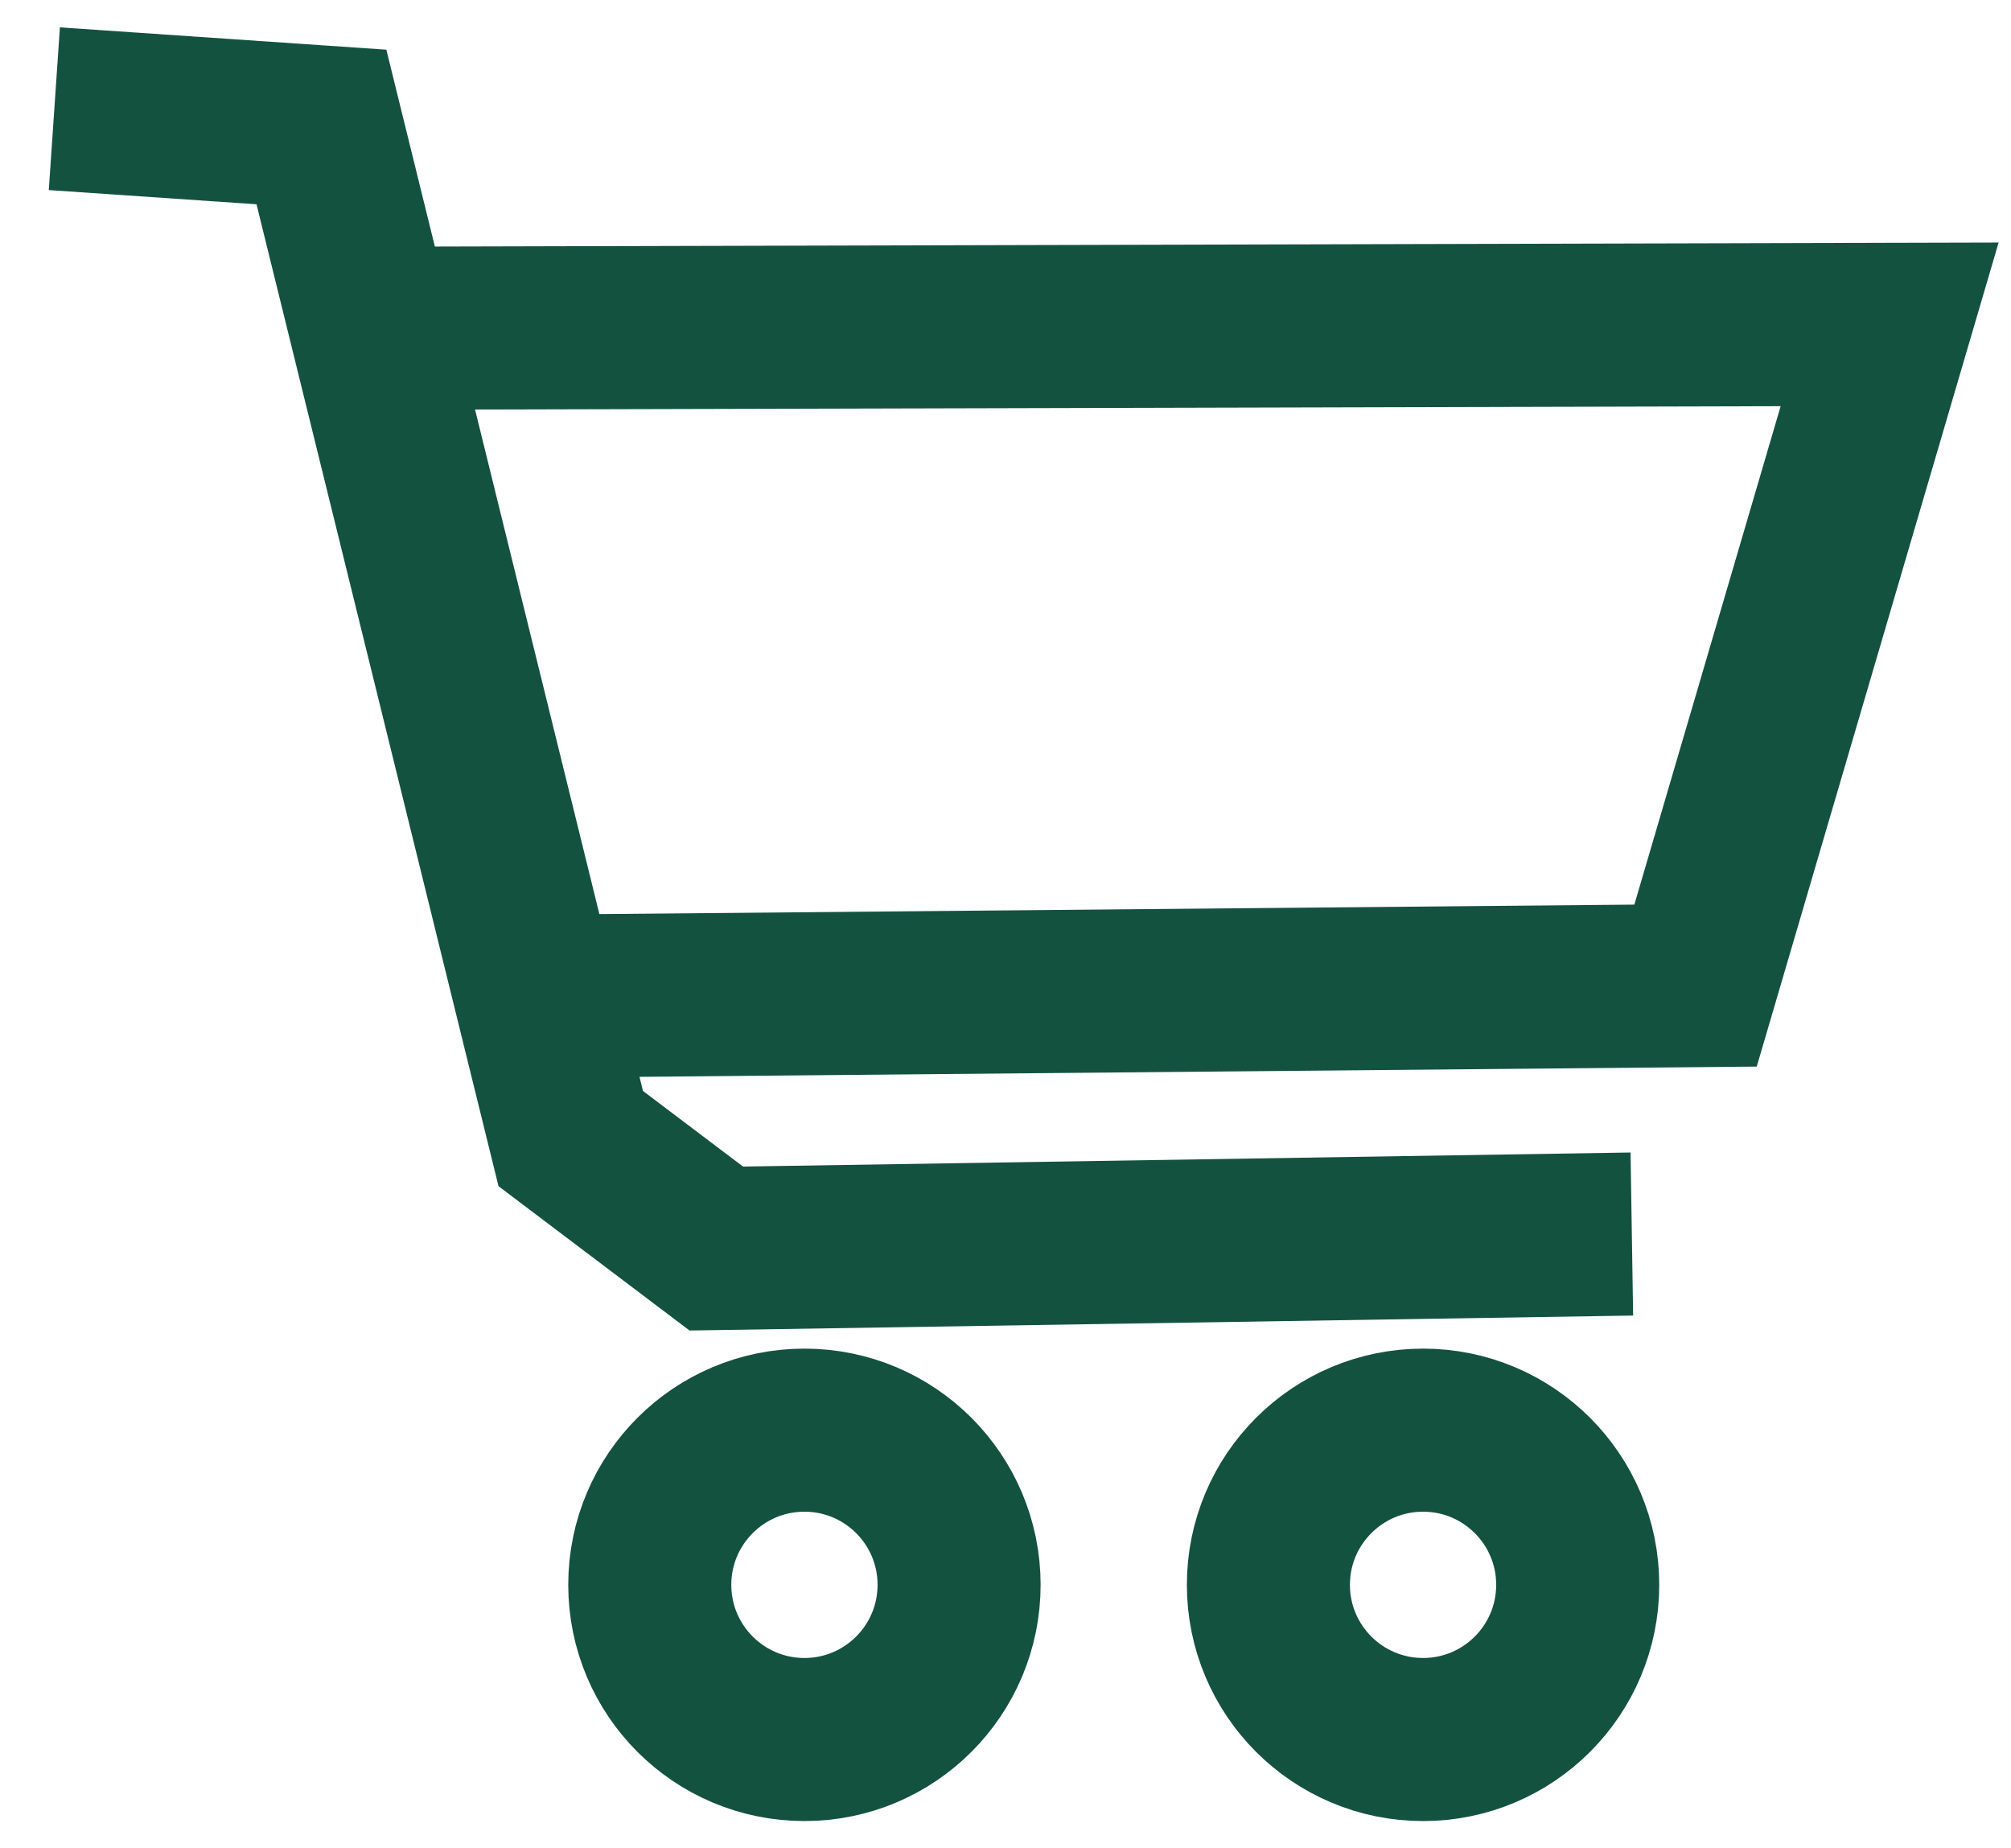 <svg width="37" height="34" viewBox="0 0 37 34" fill="none" xmlns="http://www.w3.org/2000/svg">
<path d="M1 2L5.914 2.336L10.501 20.945L13.179 22.968L30.024 22.701" stroke="#145240" stroke-width="3" stroke-miterlimit="10"/>
<path d="M7.01 6.038L34.767 5.967L31.196 18.131L10.666 18.319" stroke="#145240" stroke-width="3" stroke-miterlimit="10"/>
<path d="M26.183 32C27.754 32 29.028 30.726 29.028 29.154C29.028 27.583 27.754 26.309 26.183 26.309C24.611 26.309 23.337 27.583 23.337 29.154C23.337 30.726 24.611 32 26.183 32Z" stroke="#145240" stroke-width="3" stroke-miterlimit="10"/>
<path d="M14.801 32C16.372 32 17.646 30.726 17.646 29.154C17.646 27.583 16.372 26.309 14.801 26.309C13.229 26.309 11.955 27.583 11.955 29.154C11.955 30.726 13.229 32 14.801 32Z" stroke="#145240" stroke-width="3" stroke-miterlimit="10"/>
</svg>
